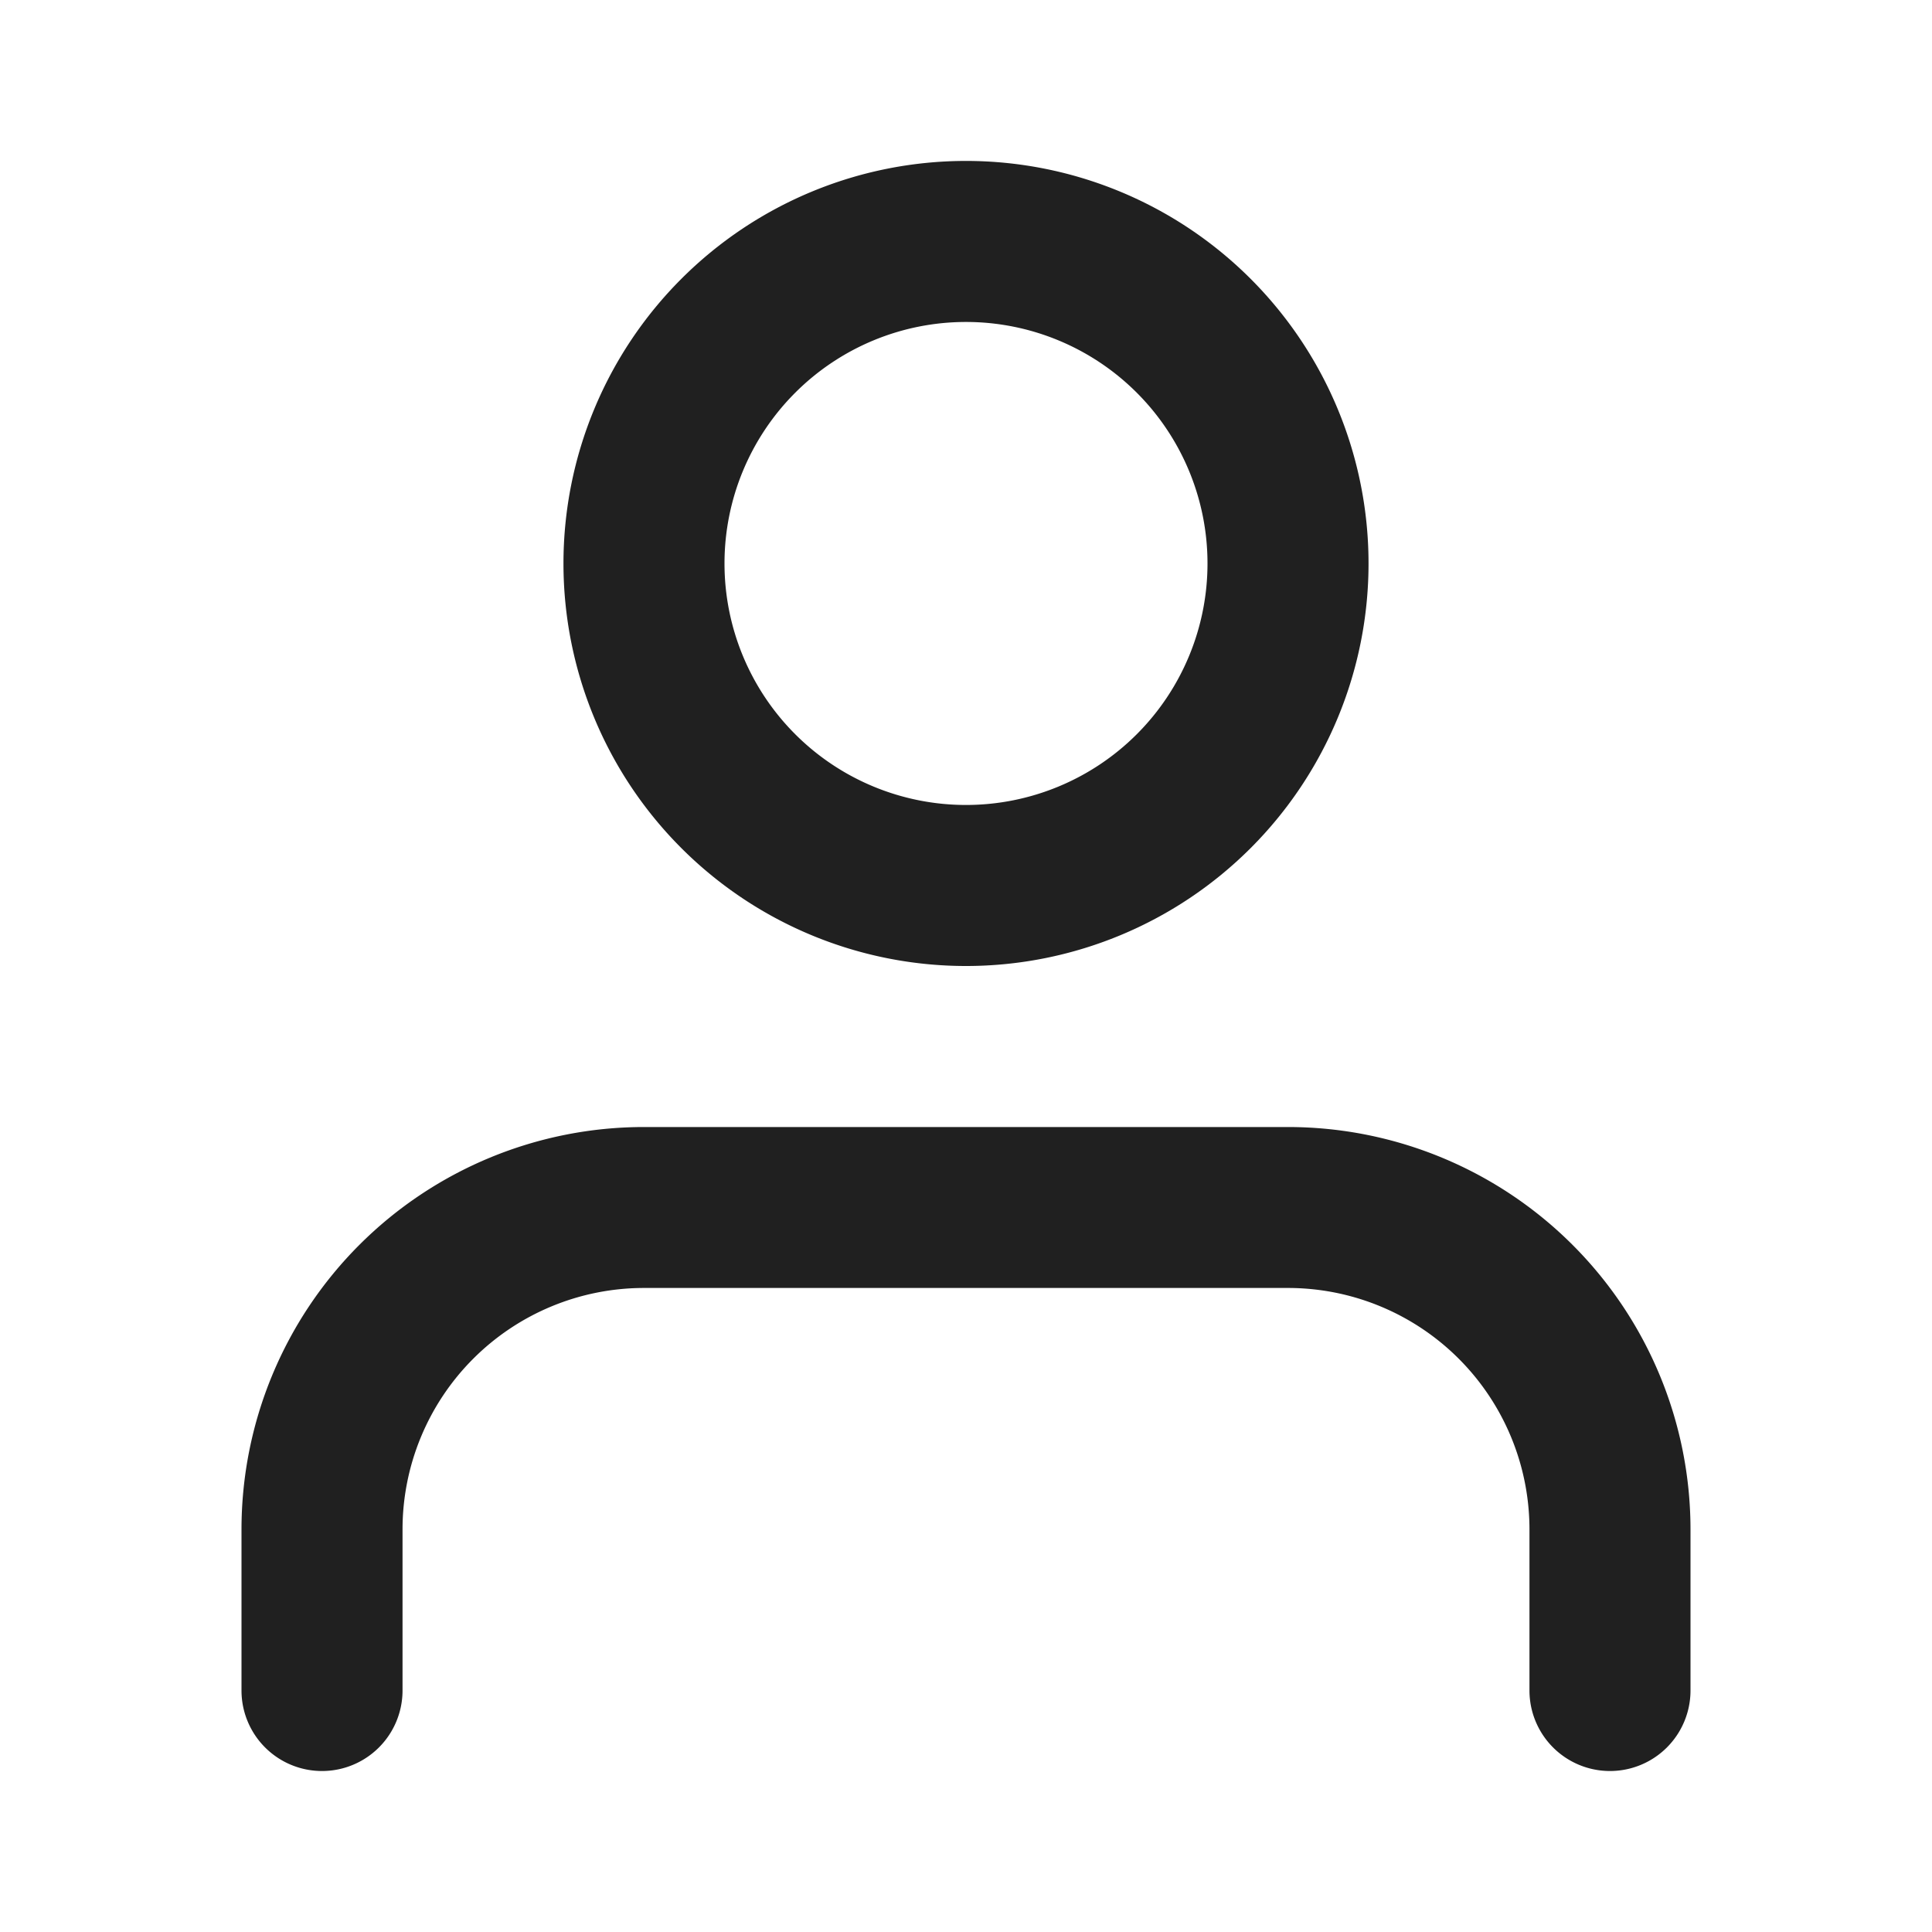 <svg width="20" height="20" fill="none" xmlns="http://www.w3.org/2000/svg"><path fill-rule="evenodd" clip-rule="evenodd" d="M10 3.333a2.5 2.5 0 1 0 0 5 2.5 2.5 0 0 0 0-5Zm-4.167 2.5a4.167 4.167 0 1 1 8.334 0 4.167 4.167 0 0 1-8.334 0ZM3.72 12.887a4.167 4.167 0 0 1 2.947-1.22h6.666a4.167 4.167 0 0 1 4.167 4.166V17.5a.833.833 0 1 1-1.667 0v-1.667a2.5 2.5 0 0 0-2.5-2.5H6.667a2.5 2.5 0 0 0-2.5 2.5V17.5a.833.833 0 1 1-1.667 0v-1.667c0-1.105.439-2.165 1.22-2.946Z" fill="#202020"/></svg>